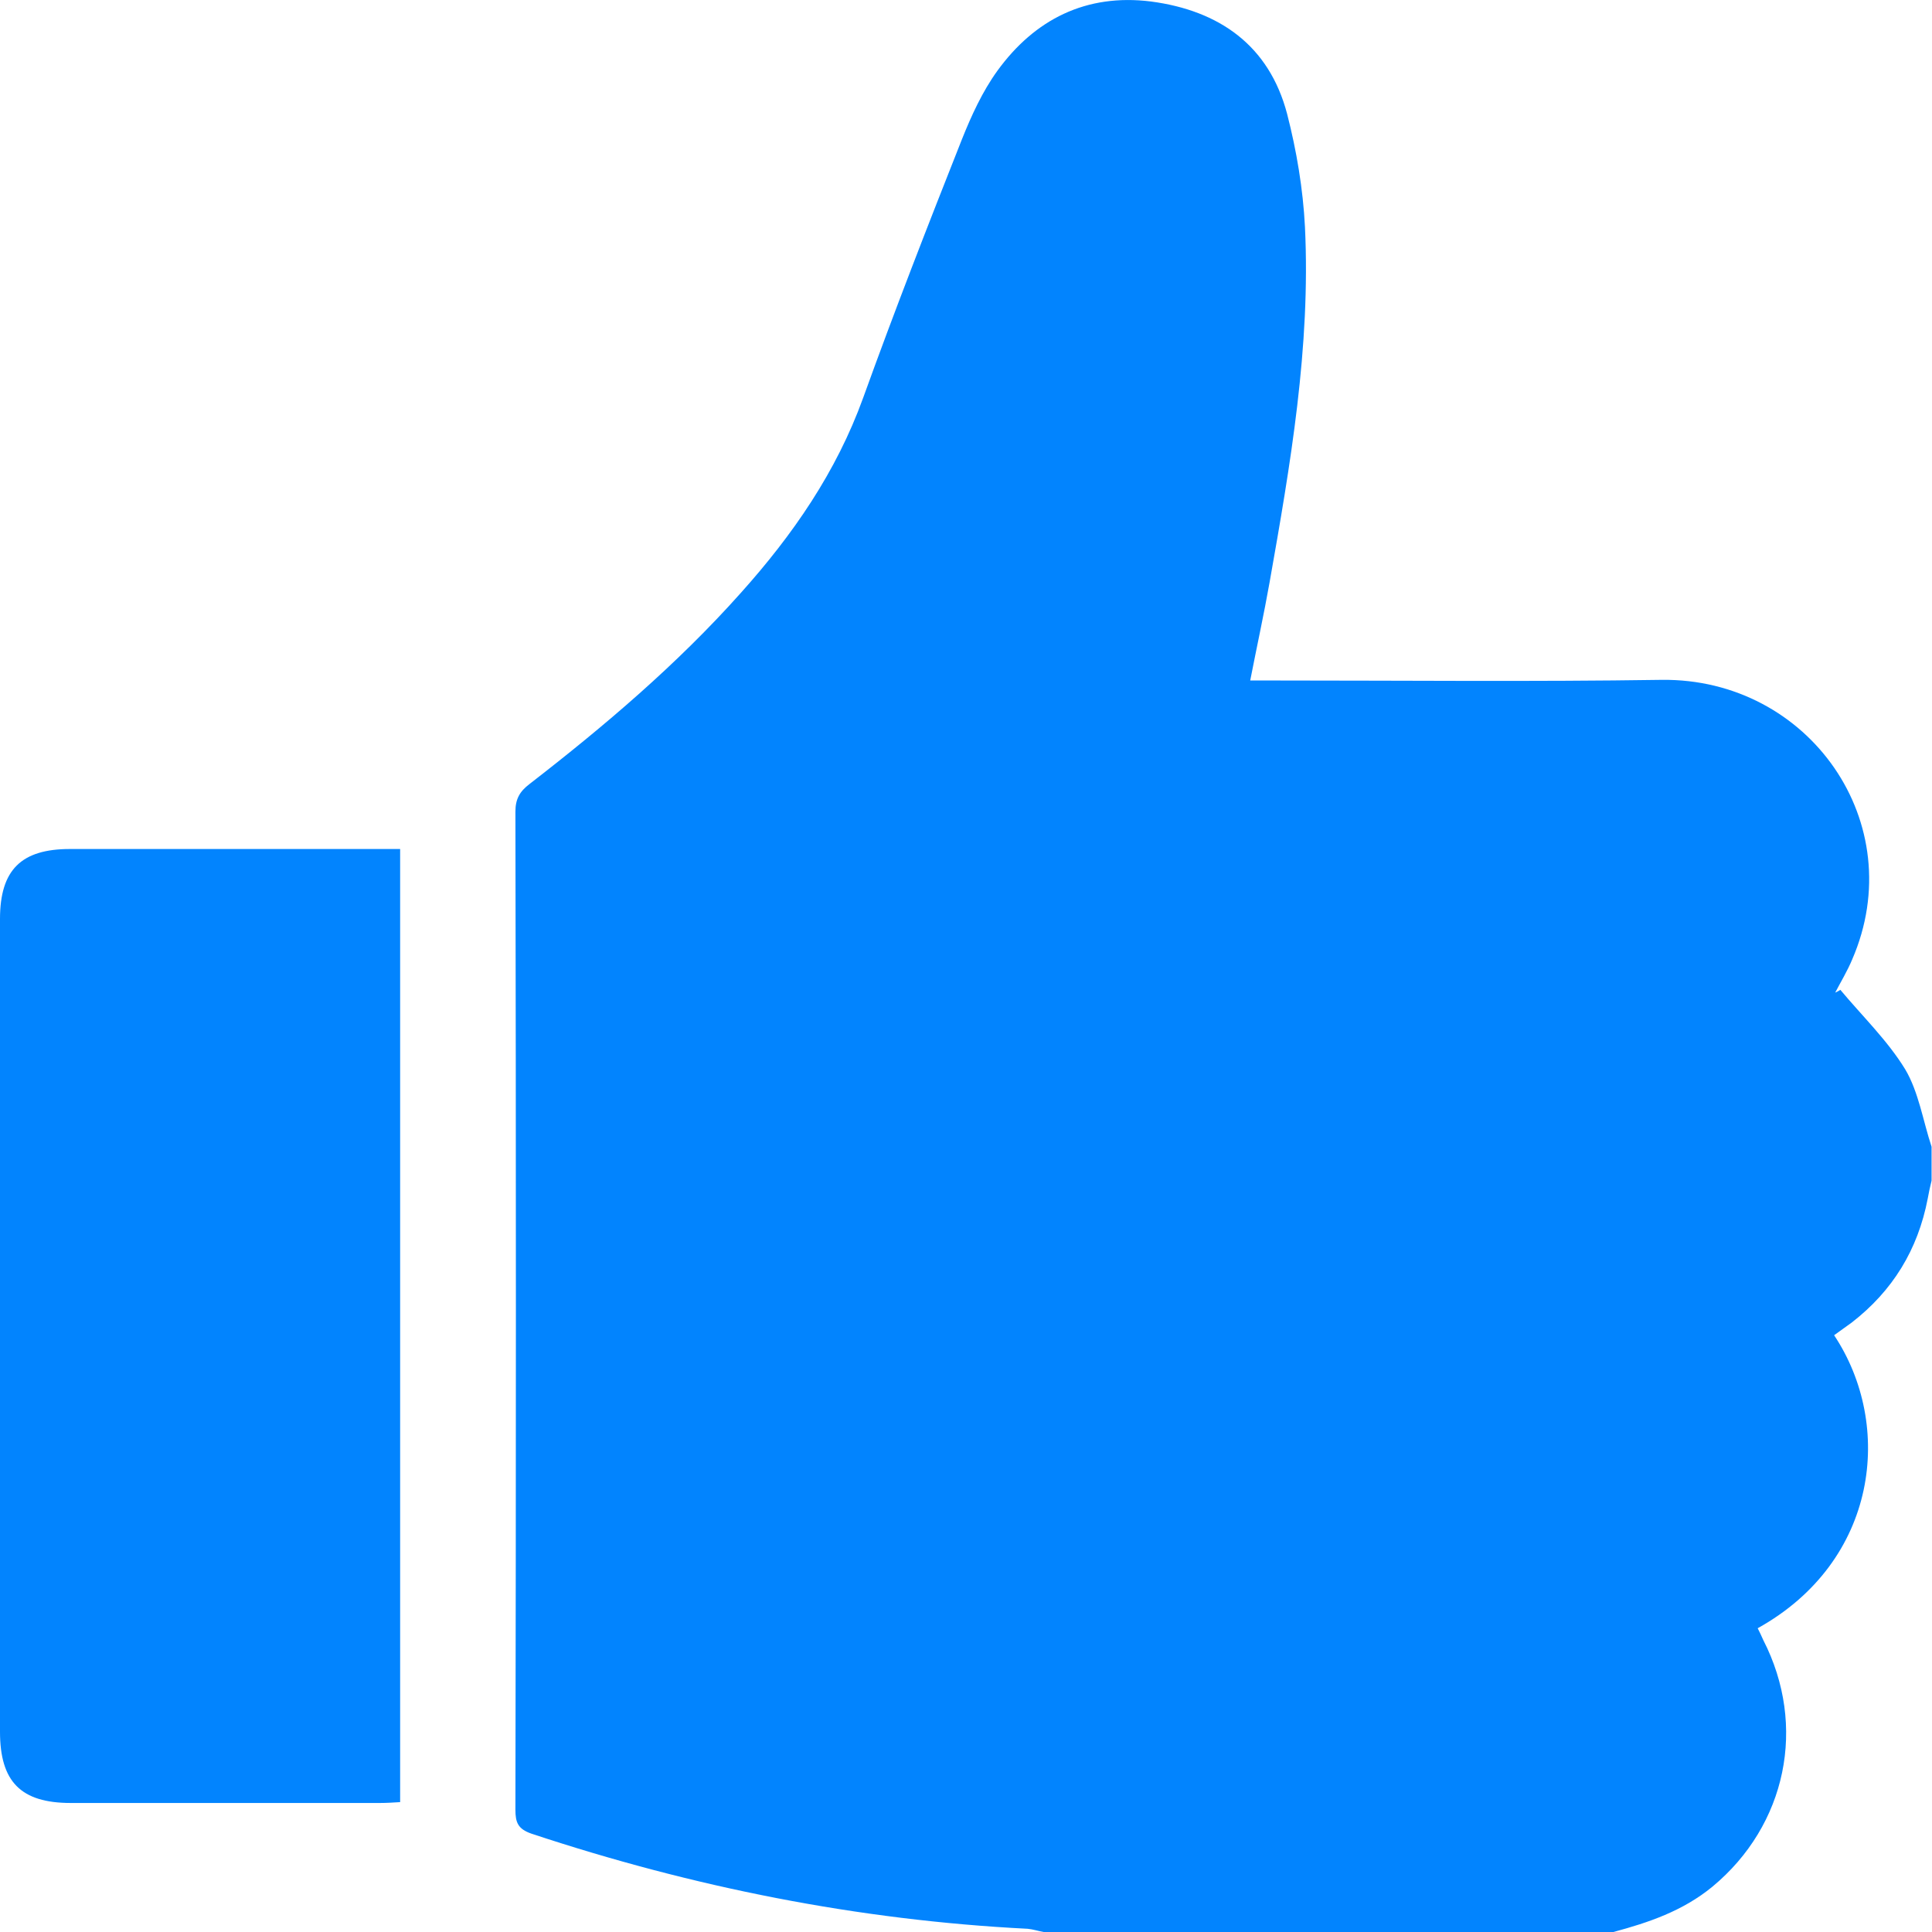 <svg width="9" height="9" viewBox="0 0 9 9" fill="none" xmlns="http://www.w3.org/2000/svg">
<path d="M7.516 9C6.632 9 5.747 9 4.862 9C4.838 8.996 4.811 8.987 4.787 8.985C3.997 8.945 3.227 8.791 2.476 8.542C2.412 8.52 2.401 8.489 2.401 8.43C2.404 6.88 2.404 5.331 2.401 3.781C2.401 3.722 2.421 3.687 2.467 3.652C2.817 3.381 3.154 3.095 3.451 2.762C3.693 2.492 3.896 2.199 4.021 1.853C4.167 1.448 4.323 1.048 4.481 0.649C4.525 0.539 4.576 0.427 4.646 0.33C4.82 0.09 5.06 -0.031 5.362 0.007C5.679 0.049 5.912 0.211 5.996 0.531C6.04 0.702 6.07 0.88 6.079 1.057C6.106 1.616 6.011 2.166 5.914 2.714C5.888 2.861 5.855 3.011 5.824 3.17C5.87 3.17 5.905 3.17 5.941 3.17C6.541 3.17 7.142 3.176 7.741 3.167C8.428 3.159 8.903 3.836 8.628 4.47C8.606 4.523 8.575 4.574 8.549 4.624C8.558 4.62 8.566 4.616 8.573 4.611C8.674 4.732 8.793 4.847 8.875 4.981C8.938 5.087 8.958 5.221 8.998 5.342C8.998 5.395 8.998 5.448 8.998 5.5C8.991 5.529 8.985 5.555 8.98 5.584C8.934 5.822 8.817 6.013 8.626 6.161C8.599 6.181 8.571 6.2 8.544 6.22C8.822 6.638 8.751 7.272 8.188 7.585C8.197 7.602 8.205 7.62 8.214 7.64C8.419 8.04 8.322 8.503 7.977 8.789C7.838 8.903 7.679 8.956 7.516 9Z" fill="#0284FE"/>
<path d="M1.864 3.955C1.864 5.437 1.864 6.911 1.864 8.395C1.831 8.397 1.8 8.399 1.77 8.399C1.29 8.399 0.81 8.399 0.33 8.399C0.097 8.399 0 8.3 0 8.067C0 6.806 0 5.542 0 4.281C0 4.052 0.099 3.955 0.326 3.955C0.808 3.955 1.292 3.955 1.774 3.955C1.8 3.955 1.829 3.955 1.864 3.955Z" fill="#0284FE"/>
</svg>

